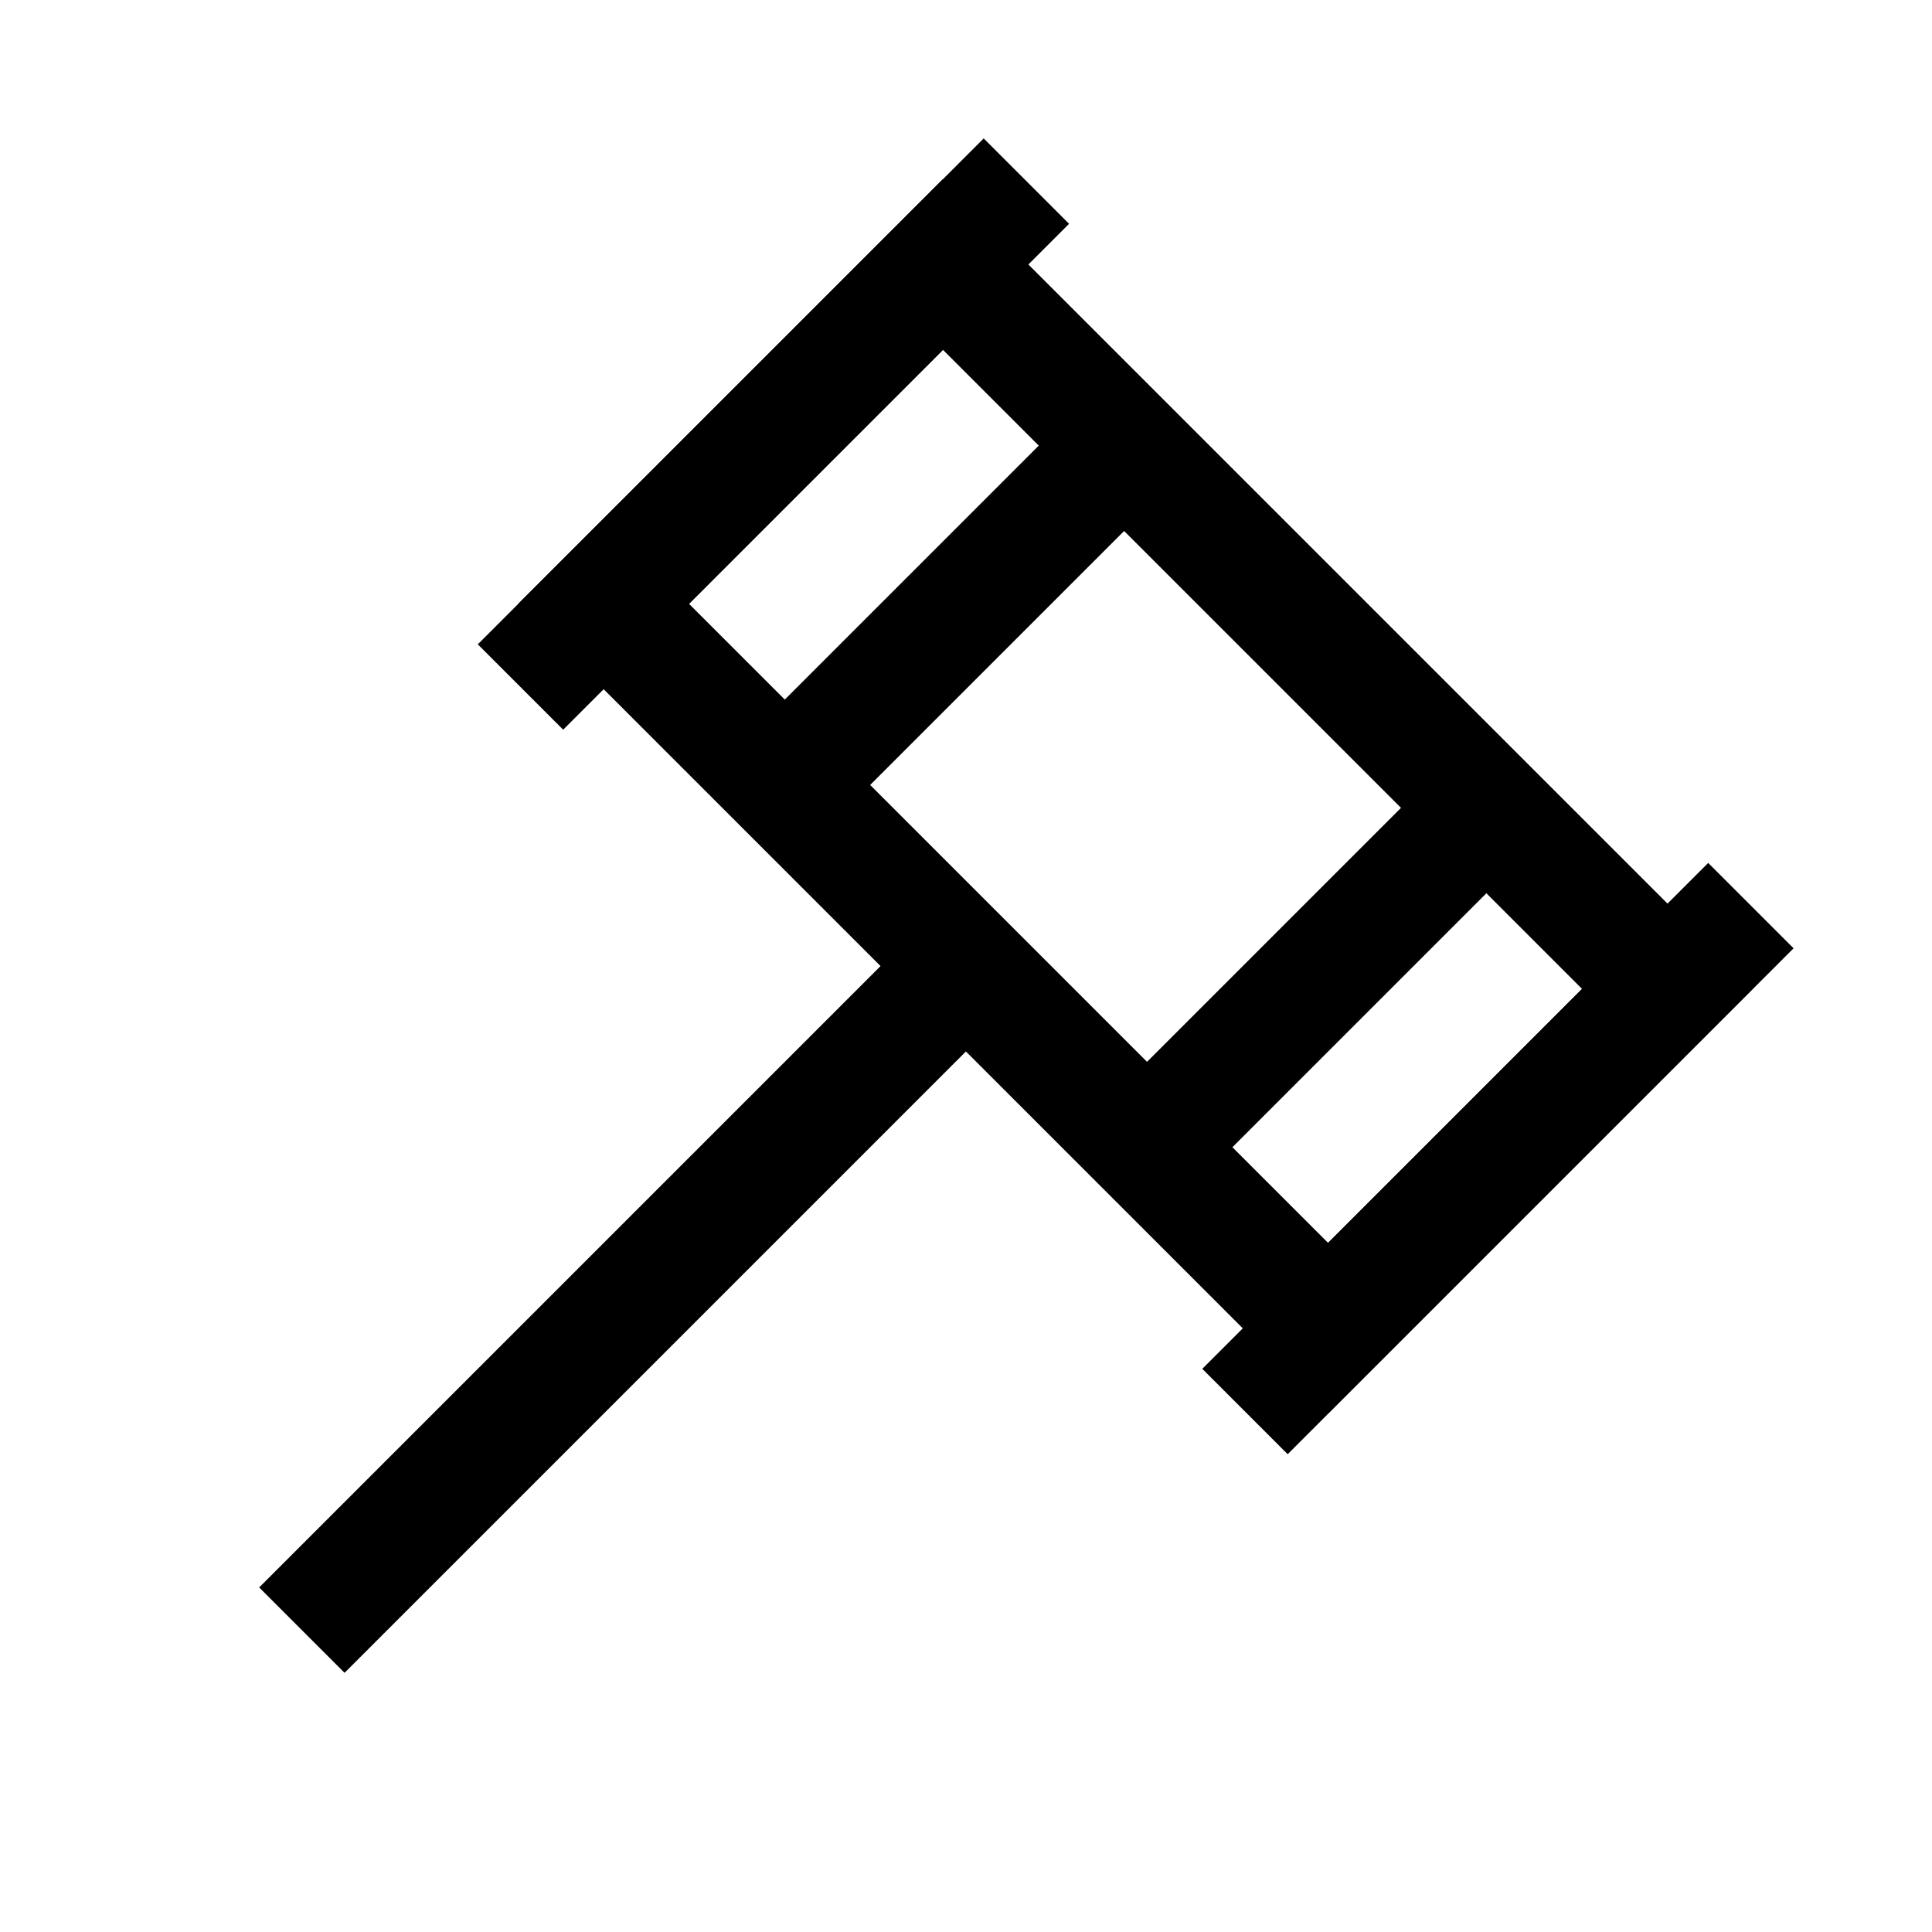 <?xml version="1.0" encoding="iso-8859-1"?>
<!-- Generator: Adobe Illustrator 21.0.2, SVG Export Plug-In . SVG Version: 6.00 Build 0)  -->
<svg version="1.1"  xmlns="http://www.w3.org/2000/svg" xmlns:xlink="http://www.w3.org/1999/xlink" x="0px" y="0px"
	 viewBox="0 0 32 32" style="enable-background:new 0 0 32 32;" xml:space="preserve">
<line style="fill:none;stroke:#000000;stroke-width:2;stroke-miterlimit:10;" x1="5" y1="27" x2="15.743" y2="16.257"/>
<rect x="14.836" y="4.704" transform="matrix(0.707 -0.707 0.707 0.707 -3.817 17.164)" style="fill:none;stroke:#000000;stroke-width:2;stroke-miterlimit:10;" width="7.95" height="16.971"/>
<line style="fill:none;stroke:#000000;stroke-width:2;stroke-miterlimit:10;" x1="8.621" y1="11.379" x2="17" y2="3"/>
<line style="fill:none;stroke:#000000;stroke-width:2;stroke-miterlimit:10;" x1="13" y1="13" x2="19" y2="7"/>
<line style="fill:none;stroke:#000000;stroke-width:2;stroke-miterlimit:10;" x1="19" y1="19" x2="25" y2="13"/>
<line style="fill:none;stroke:#000000;stroke-width:2;stroke-miterlimit:10;" x1="20.621" y1="23.379" x2="29" y2="15"/>
</svg>
